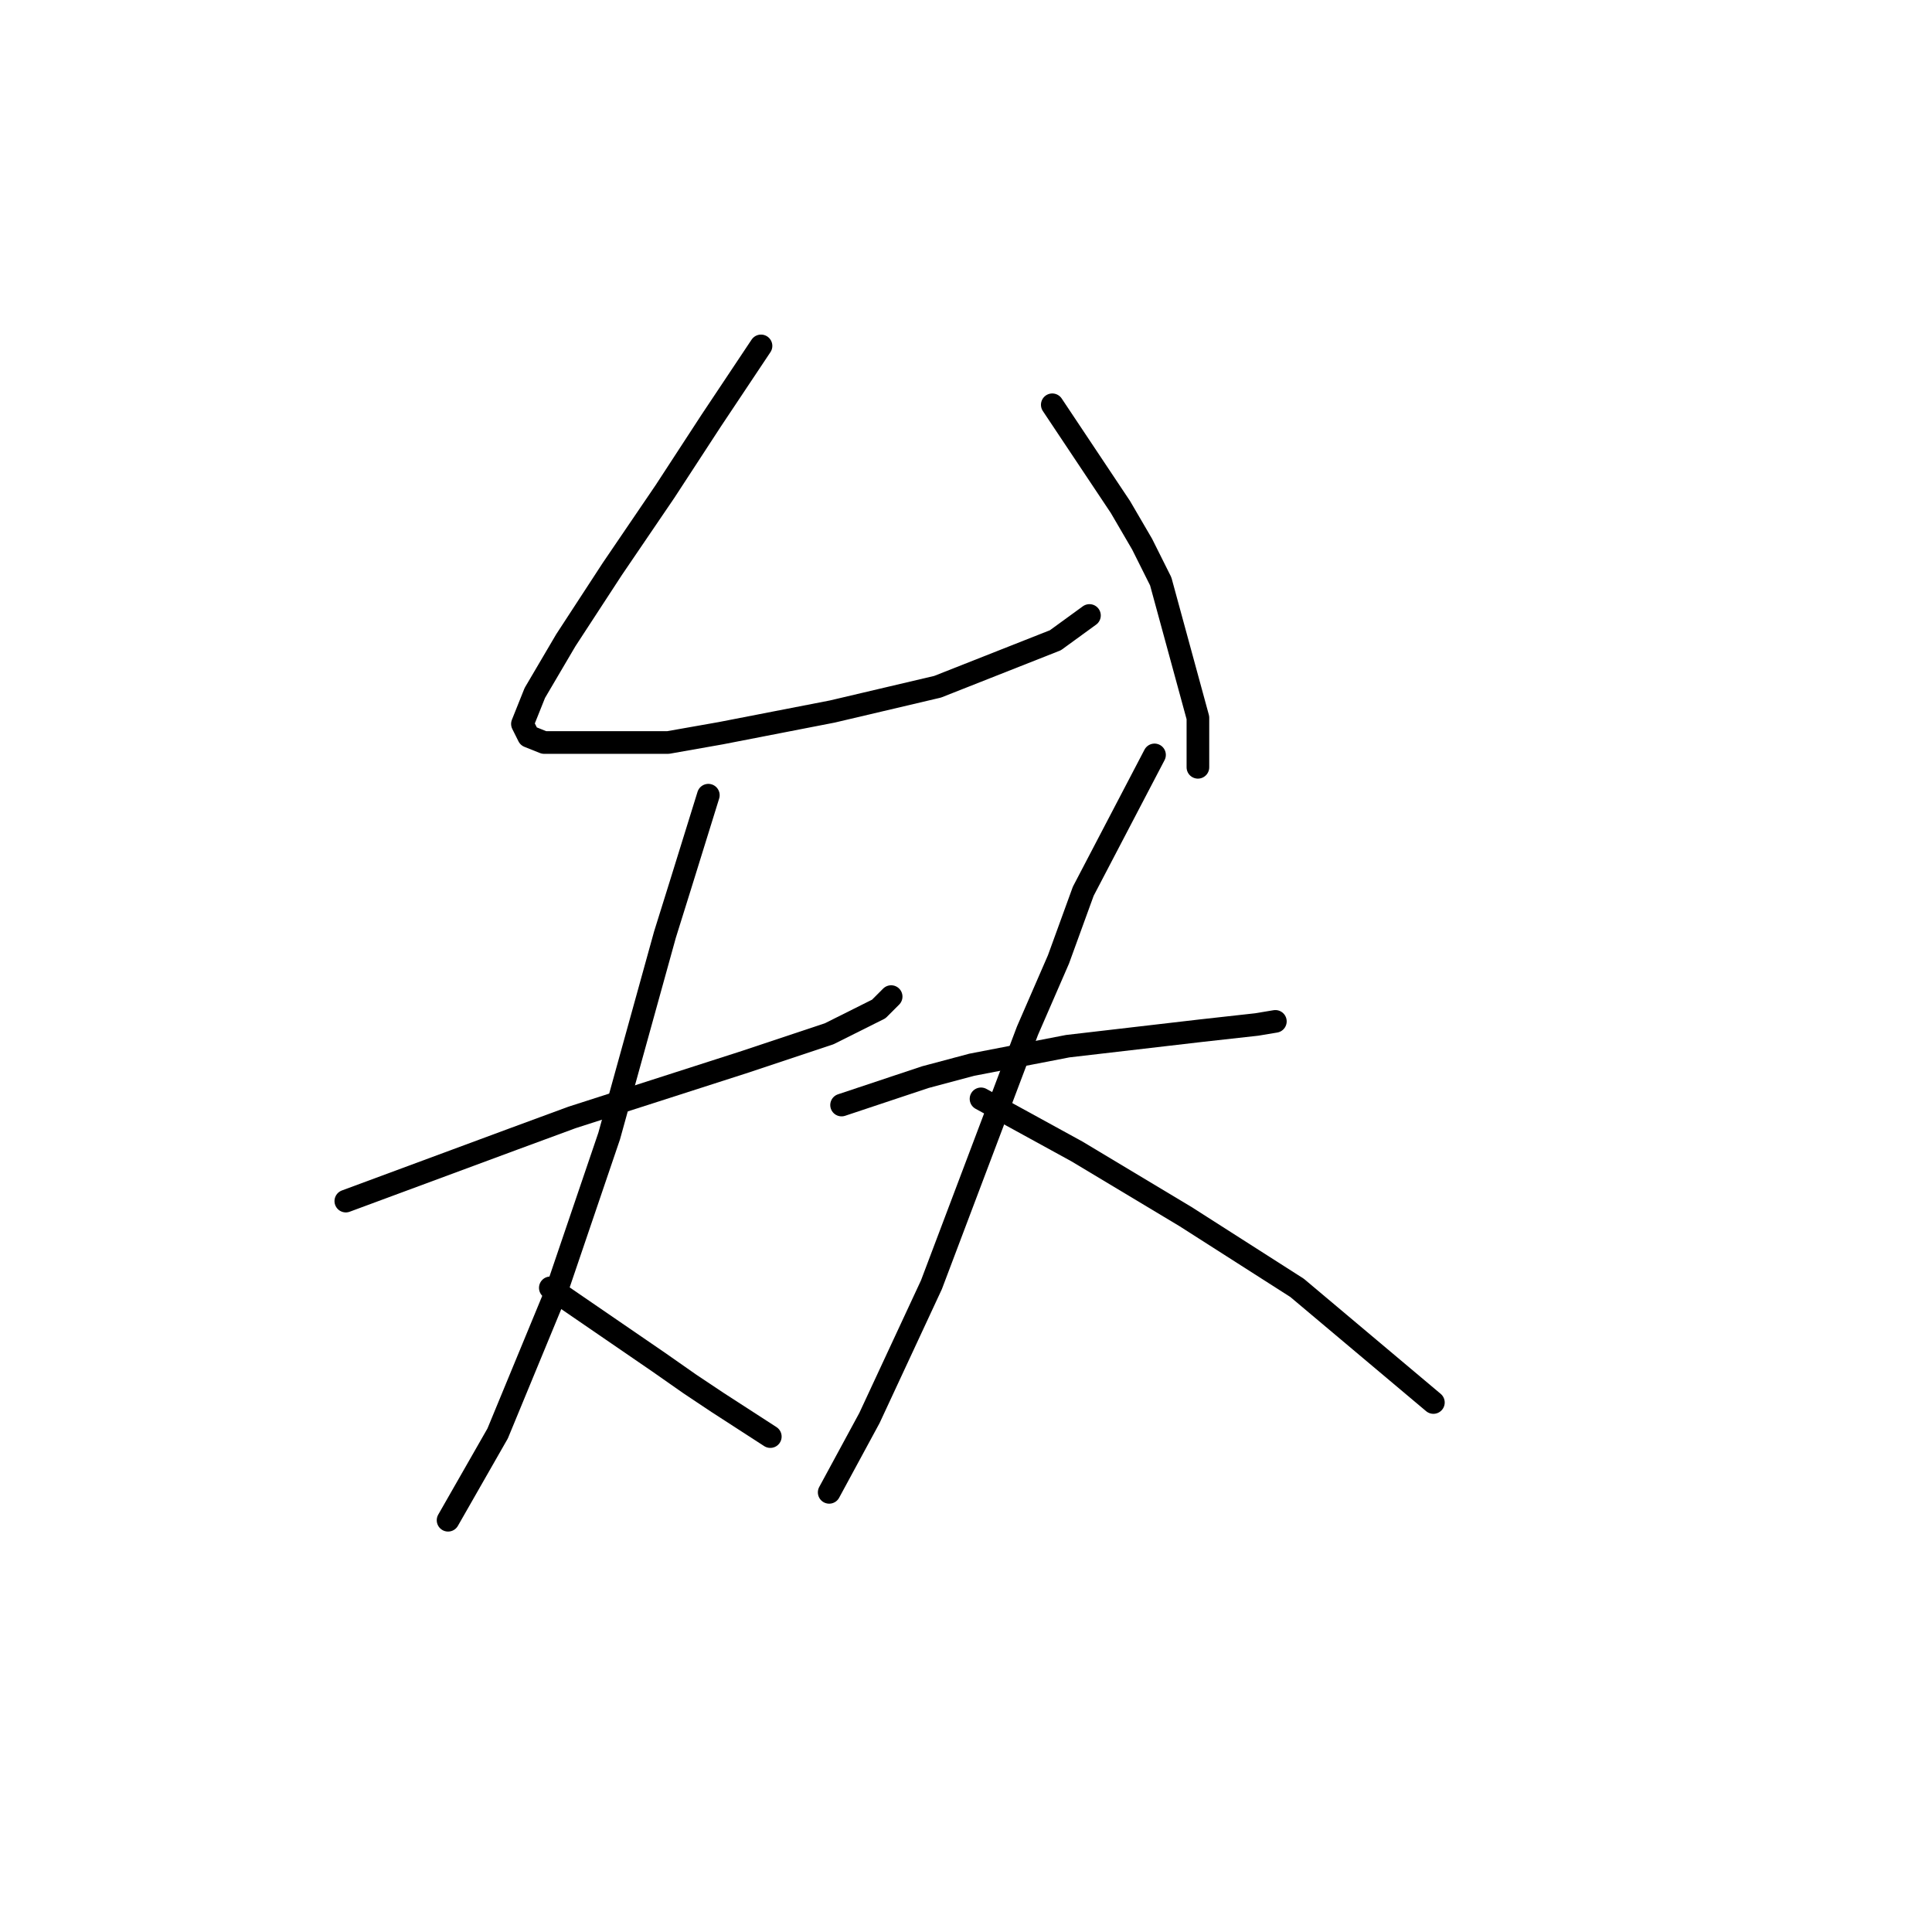 <?xml version="1.0" standalone="no"?>
    <svg width="256" height="256" xmlns="http://www.w3.org/2000/svg" version="1.1">
    <polyline stroke="black" stroke-width="3" stroke-linecap="round" fill="transparent" stroke-linejoin="round" points="100.838 45.834 94.269 55.688 88.111 65.131 81.131 75.395 74.972 84.838 70.867 91.818 69.224 95.924 70.045 97.566 72.098 98.387 88.521 98.387 95.501 97.155 110.281 94.281 124.241 90.997 139.843 84.838 144.359 81.554 144.359 81.554 " />
        <polyline stroke="black" stroke-width="3" stroke-linecap="round" fill="transparent" stroke-linejoin="round" points="139.432 53.635 148.465 67.184 151.339 72.11 153.802 77.037 158.729 95.102 158.729 101.672 158.729 101.672 " />
        <polyline stroke="black" stroke-width="3" stroke-linecap="round" fill="transparent" stroke-linejoin="round" points="45.822 159.151 67.993 150.94 75.793 148.066 98.785 140.676 109.871 136.981 116.44 133.696 118.082 132.054 118.082 132.054 " />
        <polyline stroke="black" stroke-width="3" stroke-linecap="round" fill="transparent" stroke-linejoin="round" points="93.859 105.367 90.163 117.273 88.111 123.842 80.72 150.529 73.741 171.058 65.94 189.944 59.371 201.44 59.371 201.44 " />
        <polyline stroke="black" stroke-width="3" stroke-linecap="round" fill="transparent" stroke-linejoin="round" points="72.919 170.647 87.289 180.501 91.395 183.375 95.09 185.839 102.07 190.355 102.07 190.355 " />
        <polyline stroke="black" stroke-width="3" stroke-linecap="round" fill="transparent" stroke-linejoin="round" points="111.513 146.424 122.599 142.729 128.757 141.086 141.485 138.623 159.139 136.57 166.53 135.749 168.993 135.338 168.993 135.338 " />
        <polyline stroke="black" stroke-width="3" stroke-linecap="round" fill="transparent" stroke-linejoin="round" points="152.981 100.029 143.538 118.094 140.253 127.127 136.147 136.57 123.42 170.237 115.208 187.891 109.871 197.745 109.871 197.745 " />
        <polyline stroke="black" stroke-width="3" stroke-linecap="round" fill="transparent" stroke-linejoin="round" points="129.989 145.603 142.717 152.582 157.087 161.204 171.867 170.647 189.932 185.839 189.932 185.839 " />
        </svg>